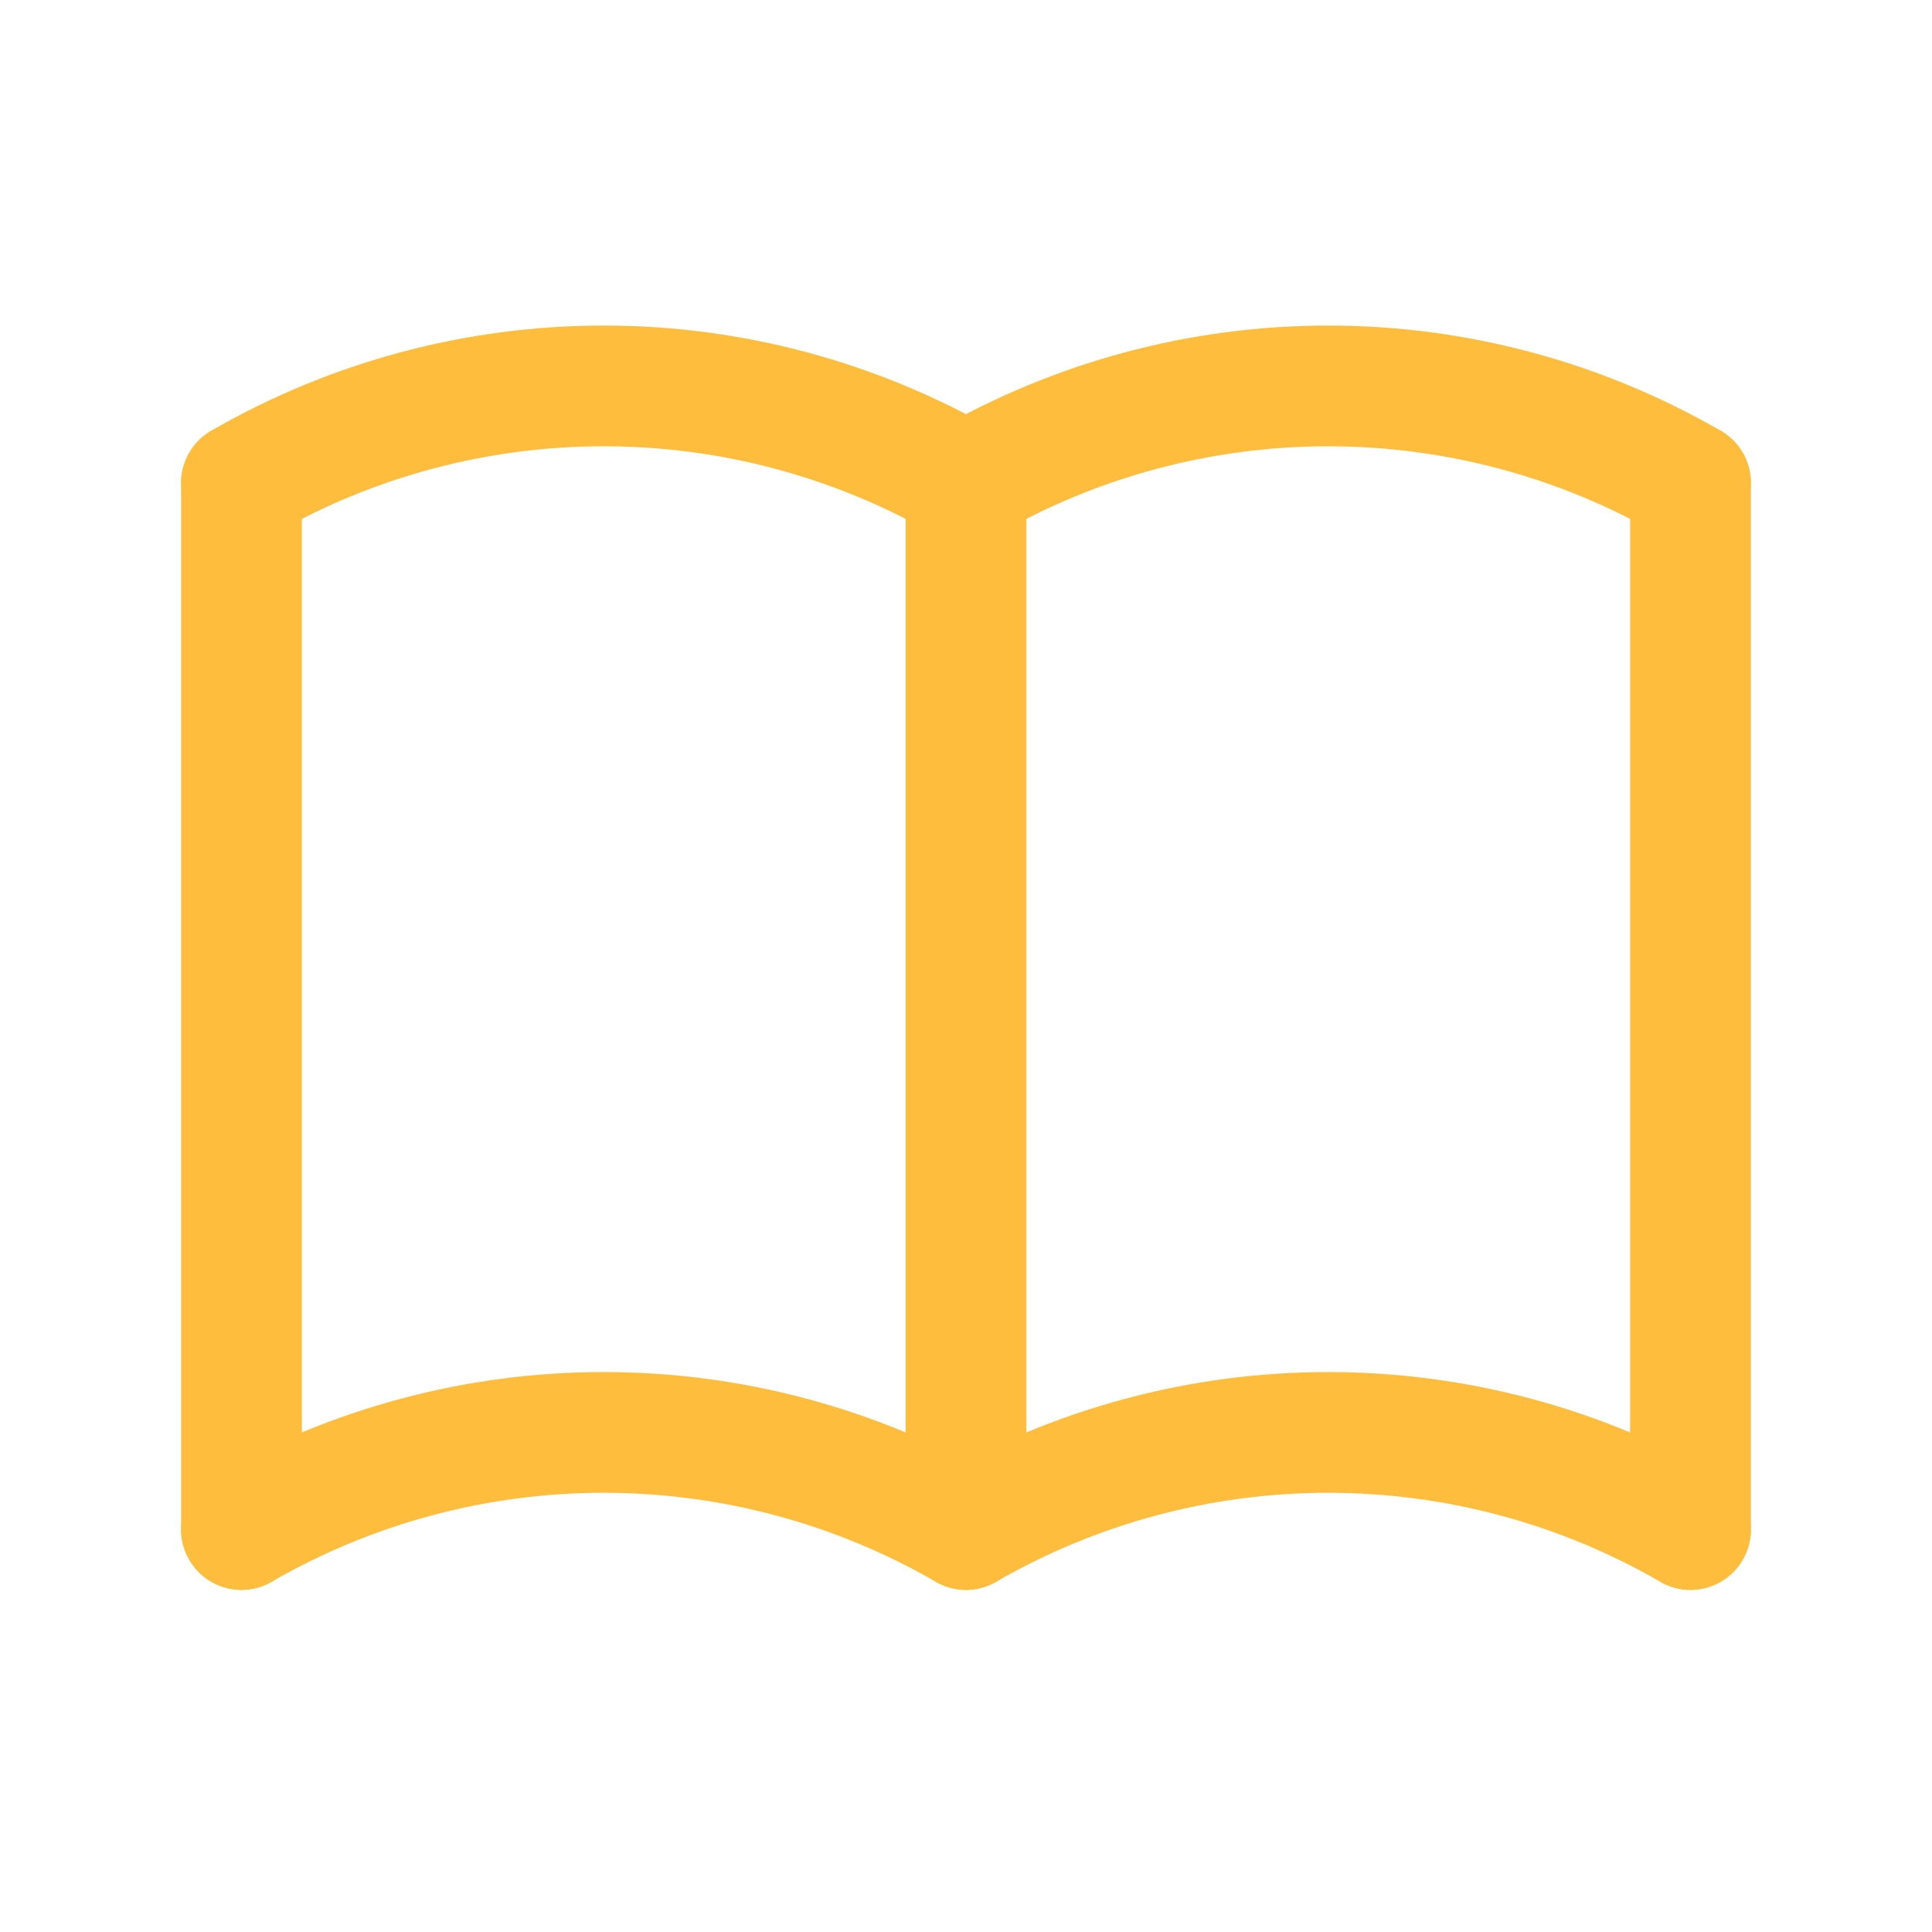 <svg width="24" height="24" viewBox="0 0 24 24" fill="none" xmlns="http://www.w3.org/2000/svg">
<g clip-path="url(#clip0_1_180)">
<path d="M3 19C4.368 18.21 5.92 17.794 7.5 17.794C9.08 17.794 10.632 18.21 12 19C13.368 18.21 14.92 17.794 16.5 17.794C18.08 17.794 19.632 18.21 21 19" stroke="#FFBD3E" stroke-width="1.5" stroke-linecap="round" stroke-linejoin="round"/>
<path d="M3 6C4.368 5.21 5.92 4.794 7.5 4.794C9.08 4.794 10.632 5.21 12 6C13.368 5.21 14.92 4.794 16.5 4.794C18.08 4.794 19.632 5.21 21 6" stroke="#FFBD3E" stroke-width="1.5" stroke-linecap="round" stroke-linejoin="round"/>
<path d="M3 6V19" stroke="#FFBD3E" stroke-width="1.5" stroke-linecap="round" stroke-linejoin="round"/>
<path d="M12 6V19" stroke="#FFBD3E" stroke-width="1.5" stroke-linecap="round" stroke-linejoin="round"/>
<path d="M21 6V19" stroke="#FFBD3E" stroke-width="1.5" stroke-linecap="round" stroke-linejoin="round"/>
</g>
<defs>
<clipPath id="clip0_1_180">
<rect width="24" height="24" fill="white"/>
</clipPath>
</defs>
</svg>
